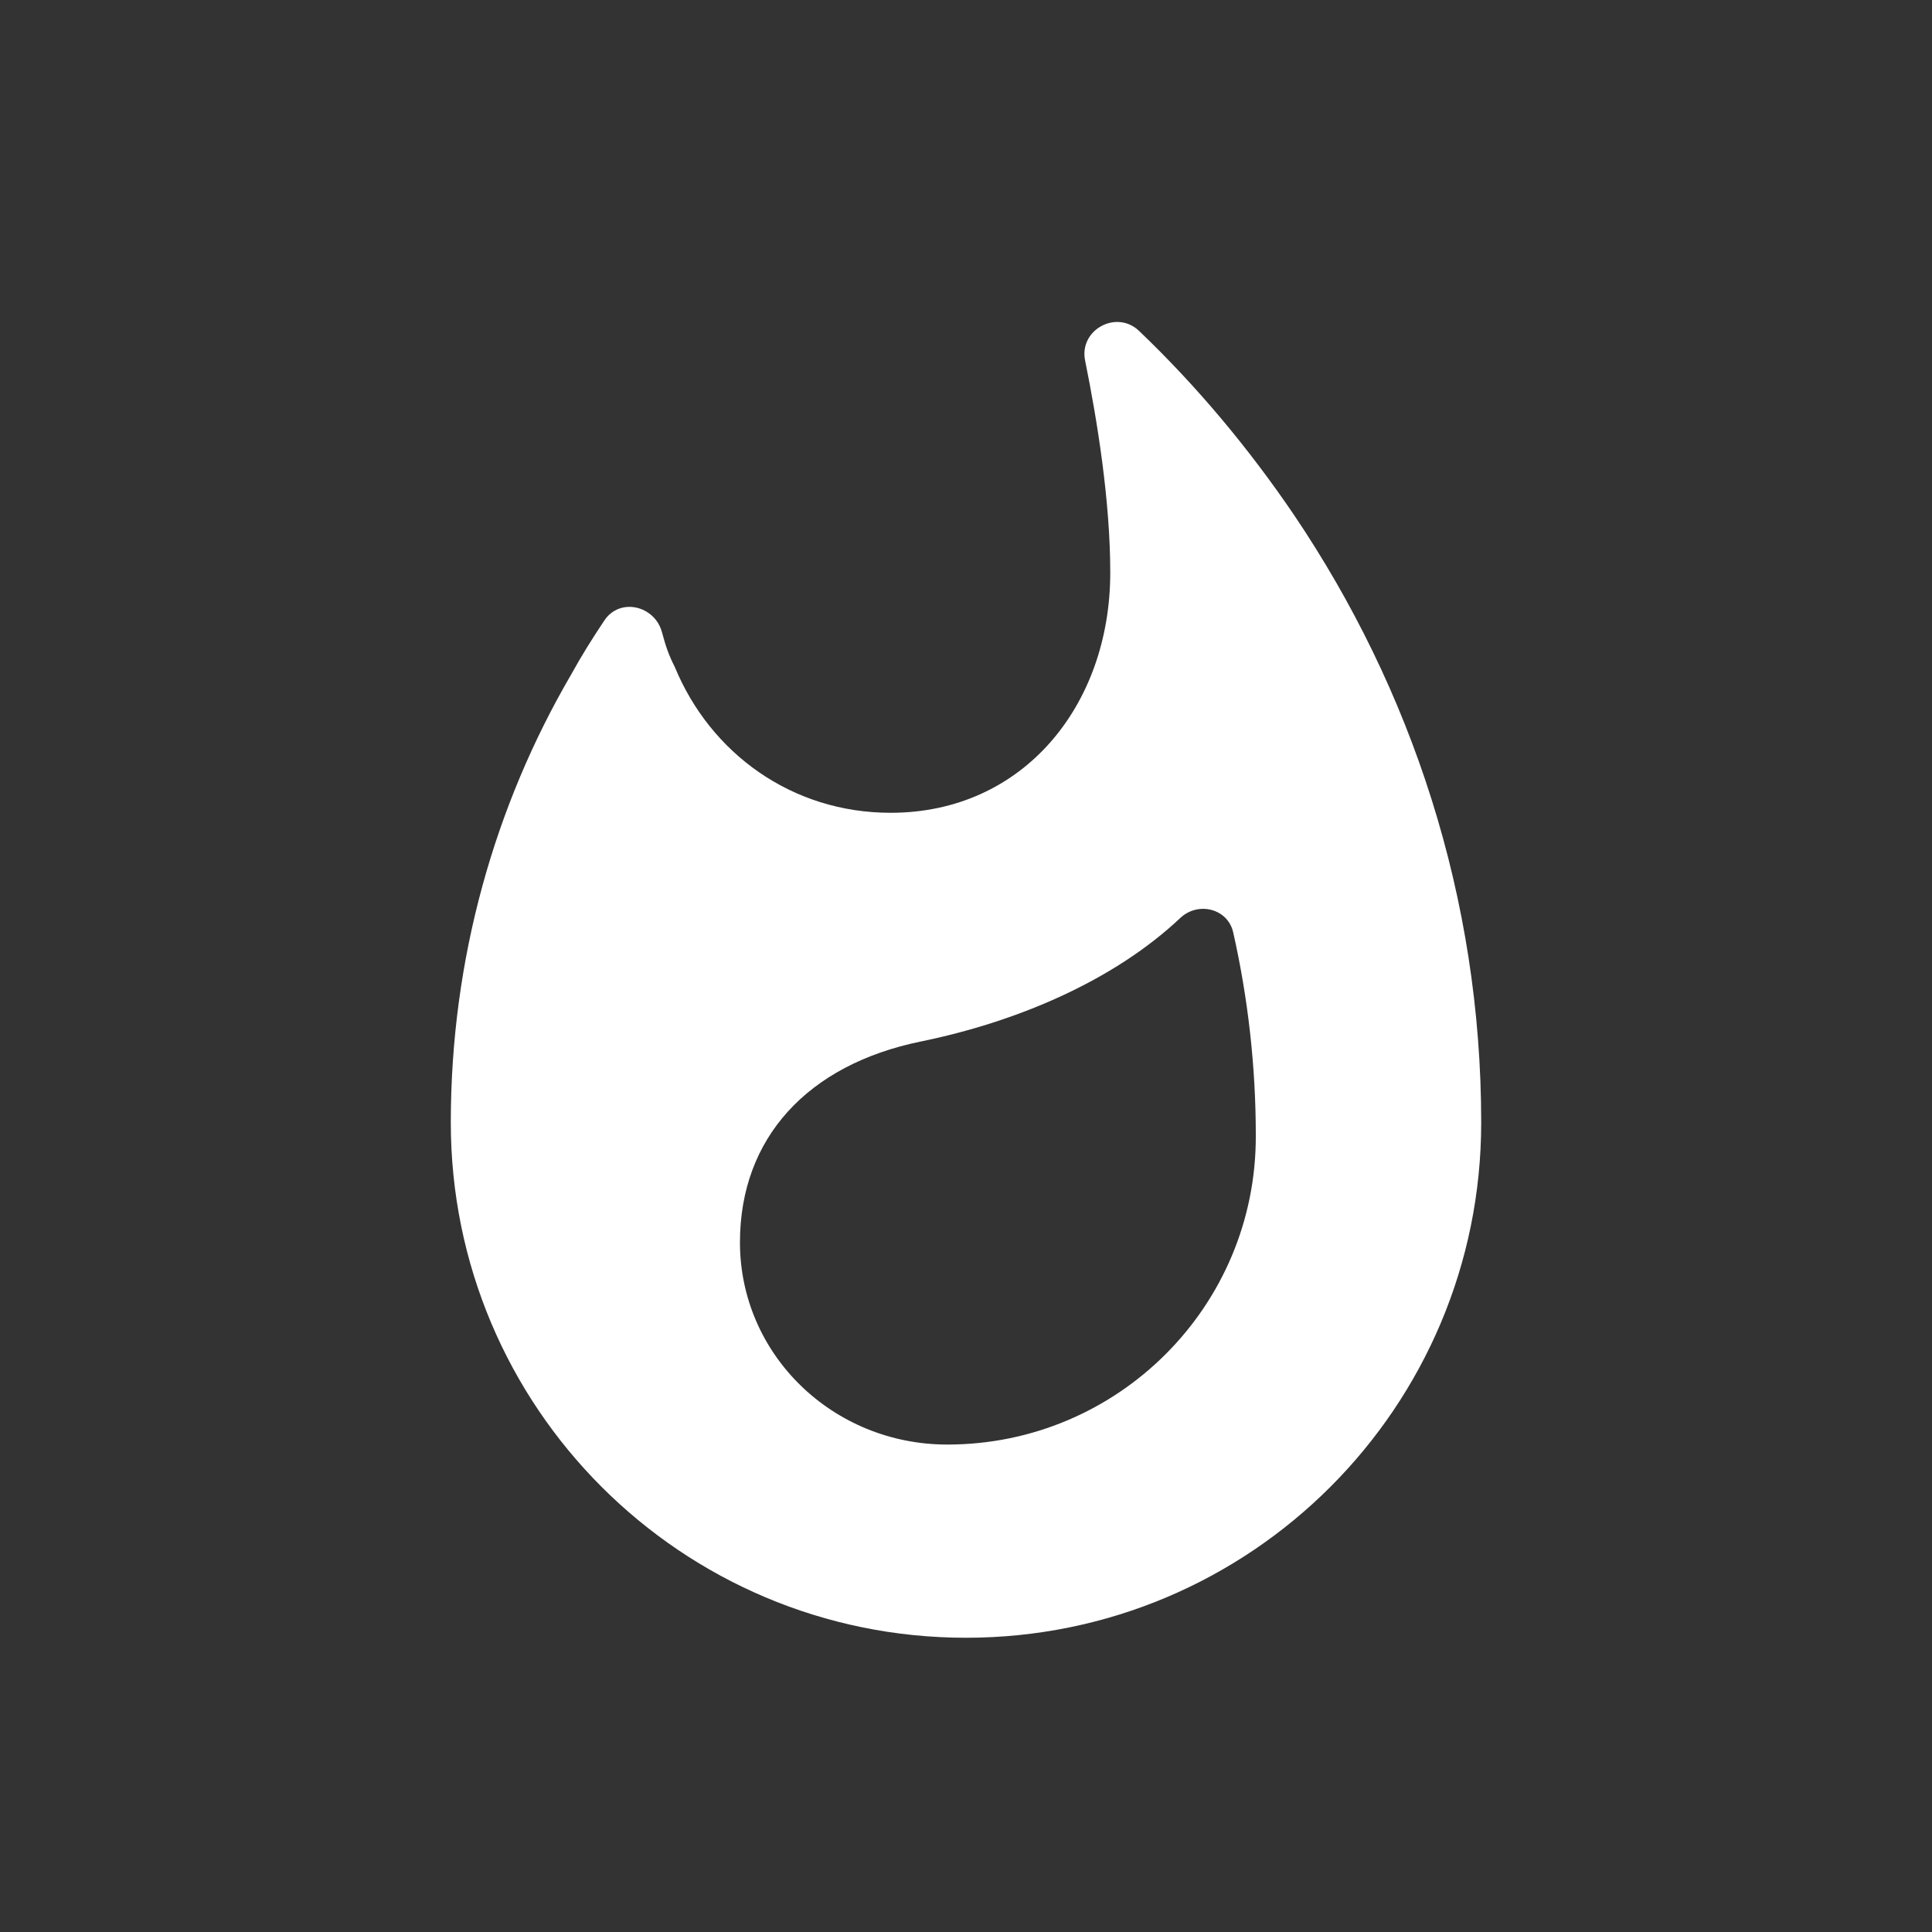 <svg width="30" height="30" viewBox="0 0 30 30" fill="none" xmlns="http://www.w3.org/2000/svg">
<rect x="0" y="0" width="30" height="30" fill="#333333" stroke="none"/>
<path fill-rule="evenodd" clip-rule="evenodd" d="M20.09 7.991C19.39 6.961 18.59 6.001 17.69 5.141C17.34 4.801 16.75 5.121 16.85 5.601C17.04 6.541 17.24 7.781 17.24 8.891C17.24 10.951 15.89 12.621 13.83 12.621C12.29 12.621 11.03 11.691 10.48 10.361C10.38 10.162 10.34 10.041 10.28 9.821C10.17 9.401 9.62 9.271 9.38 9.641C9.2 9.911 9.03 10.181 8.87 10.472C7.68 12.511 7 14.892 7 17.431C7 21.852 10.58 25.431 15 25.431C19.42 25.431 23 21.852 23 17.431C23 13.941 21.92 10.701 20.09 7.991ZM14.71 22.431C12.93 22.431 11.49 21.032 11.49 19.291C11.49 17.672 12.54 16.532 14.3 16.172C15.77 15.871 17.28 15.242 18.33 14.252C18.61 13.992 19.07 14.111 19.15 14.482C19.38 15.502 19.5 16.561 19.5 17.631C19.51 20.282 17.36 22.431 14.71 22.431Z" fill="white"/>
</svg>
